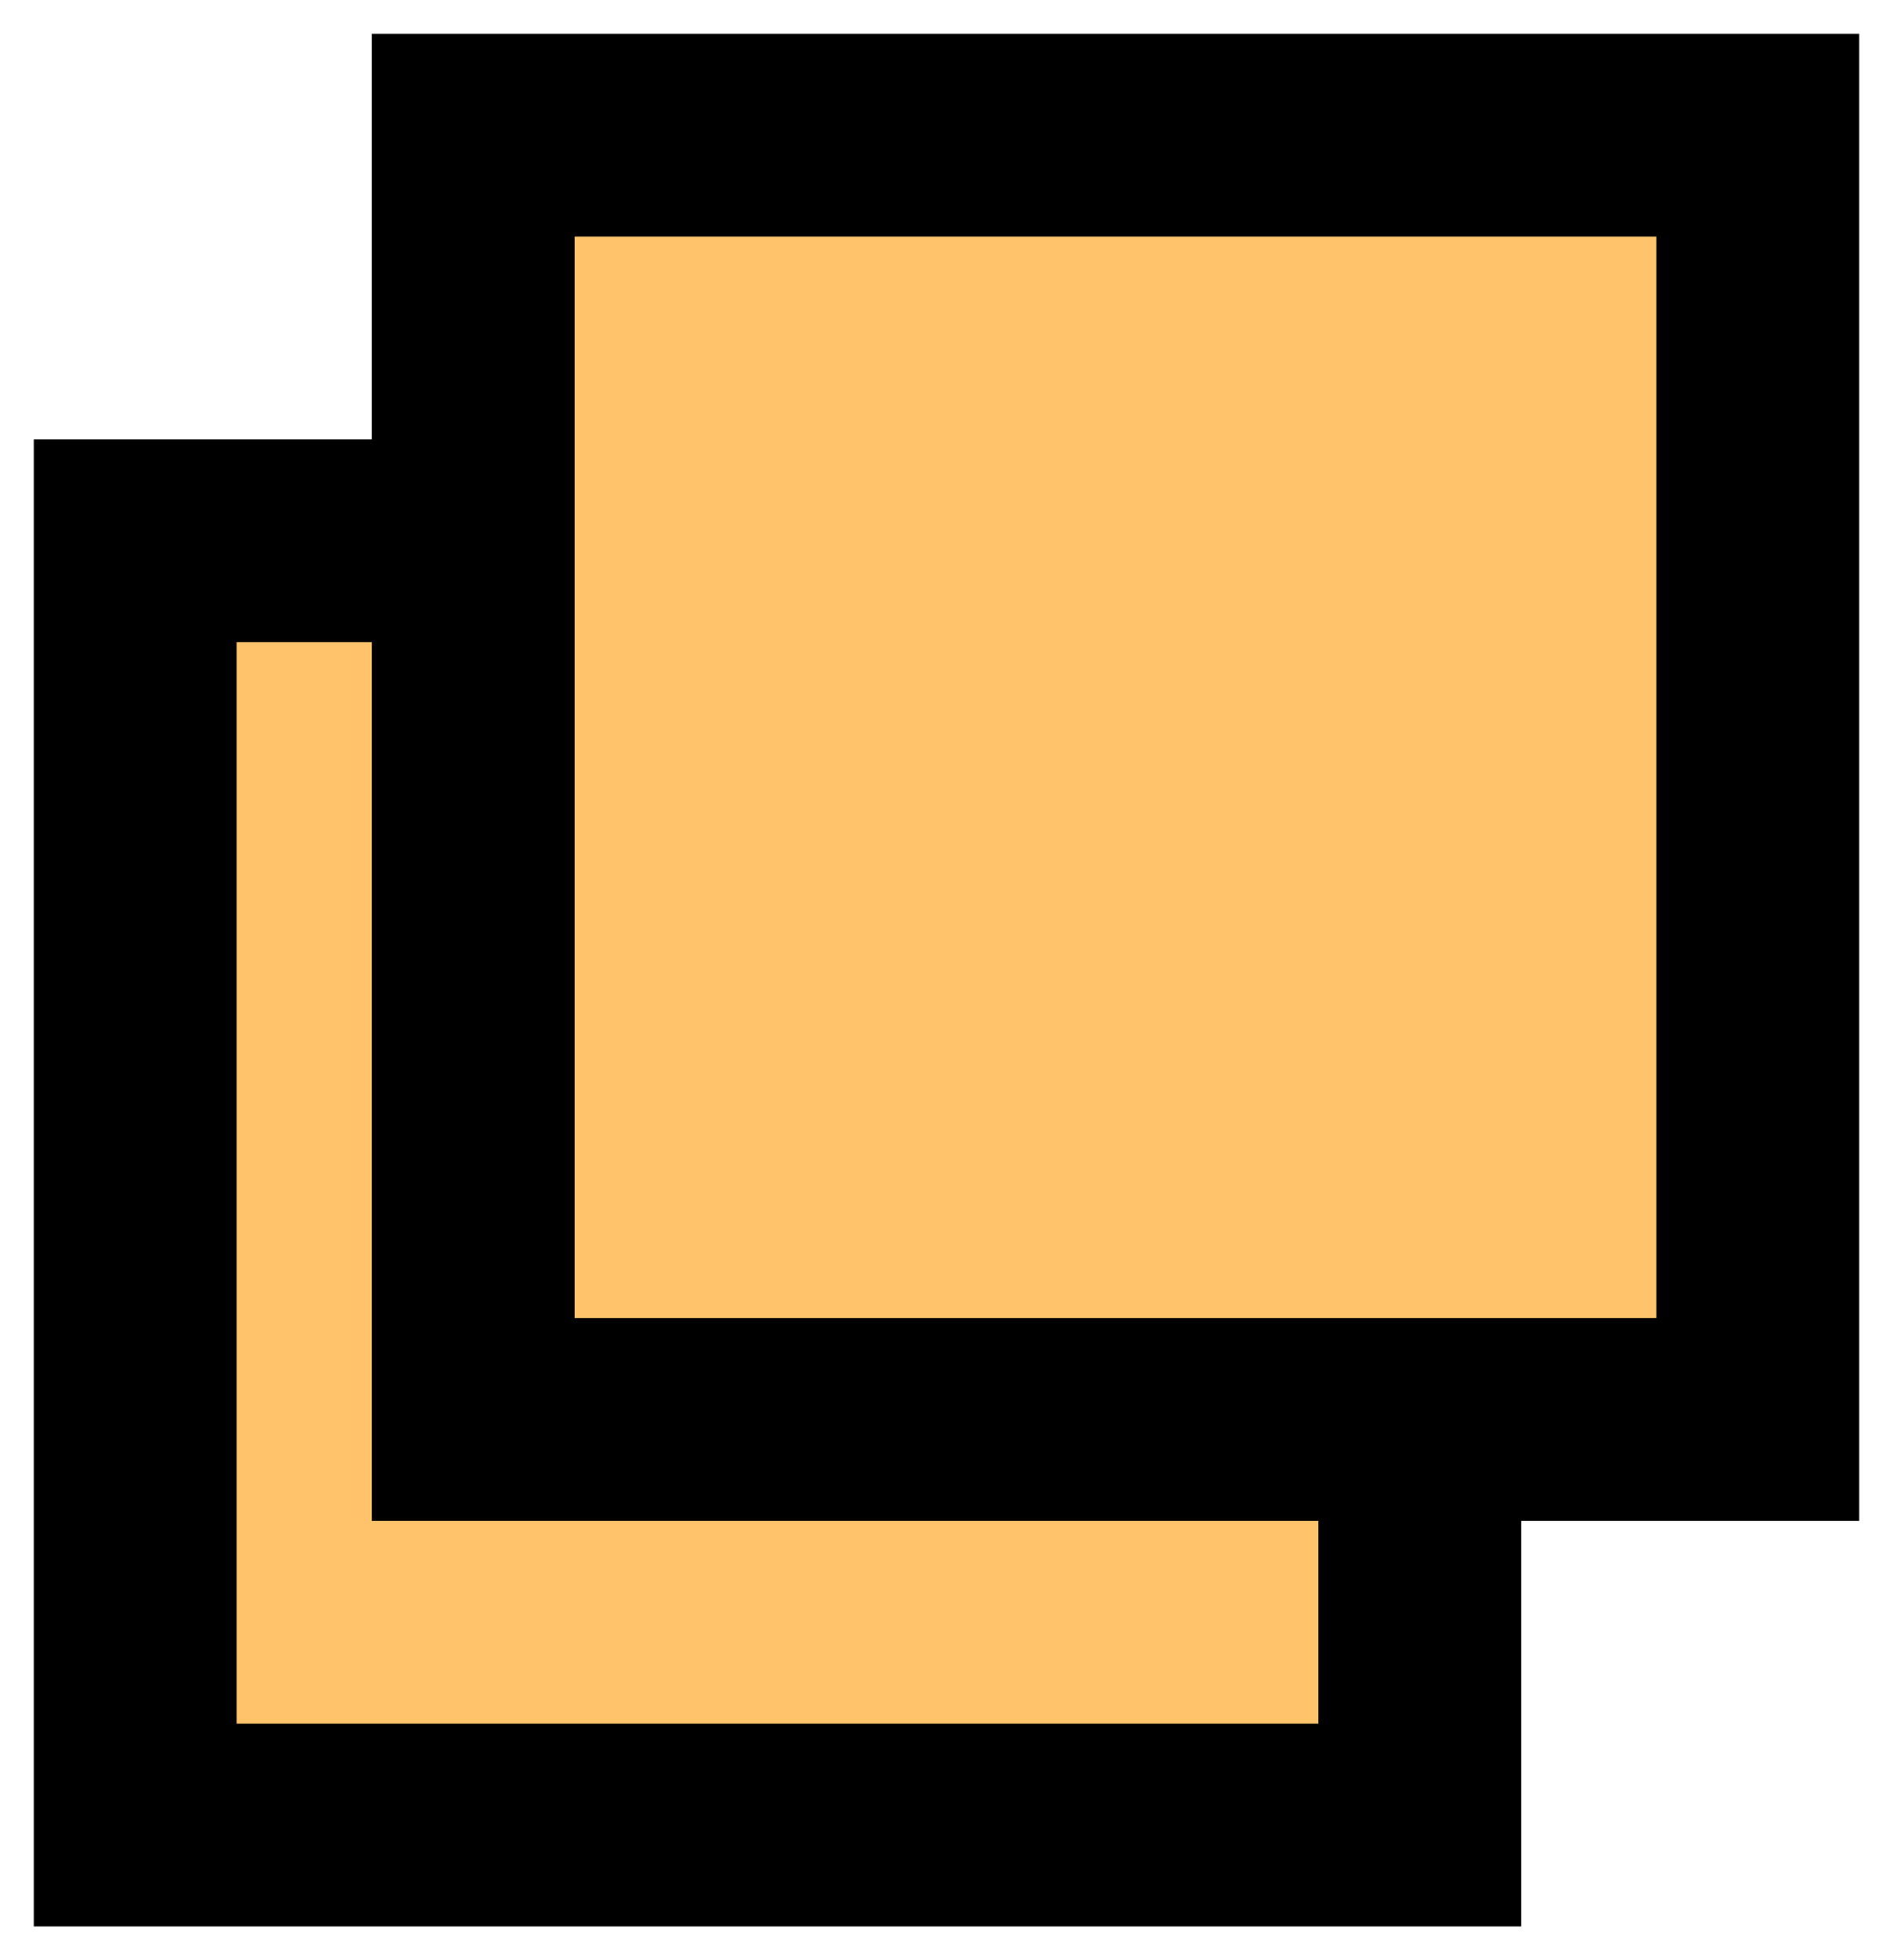 <svg width="28" height="29" viewBox="0 0 28 29" fill="none" xmlns="http://www.w3.org/2000/svg">
<path d="M2 8H21V27H2V8Z" fill="#FFC46B"/>
<path d="M2 8V6.5H0.5V8H2ZM21 8H22.5V6.5H21V8ZM21 27V28.5H22.5V27H21ZM2 27H0.5V28.5H2V27ZM2 9.5H21V6.5H2V9.5ZM19.5 8V27H22.5V8H19.5ZM21 25.5H2V28.5H21V25.5ZM3.5 27V8H0.5V27H3.5Z" fill="black"/>
<path d="M7 2H26V21H7V2Z" fill="#FFC46B"/>
<path d="M7 2V0.5H5.5V2H7ZM26 2H27.5V0.5H26V2ZM26 21V22.5H27.5V21H26ZM7 21H5.5V22.5H7V21ZM7 3.5H26V0.5H7V3.5ZM24.5 2V21H27.5V2H24.5ZM26 19.5H7V22.5H26V19.5ZM8.5 21V2H5.5V21H8.5Z" fill="black"/>
</svg>
